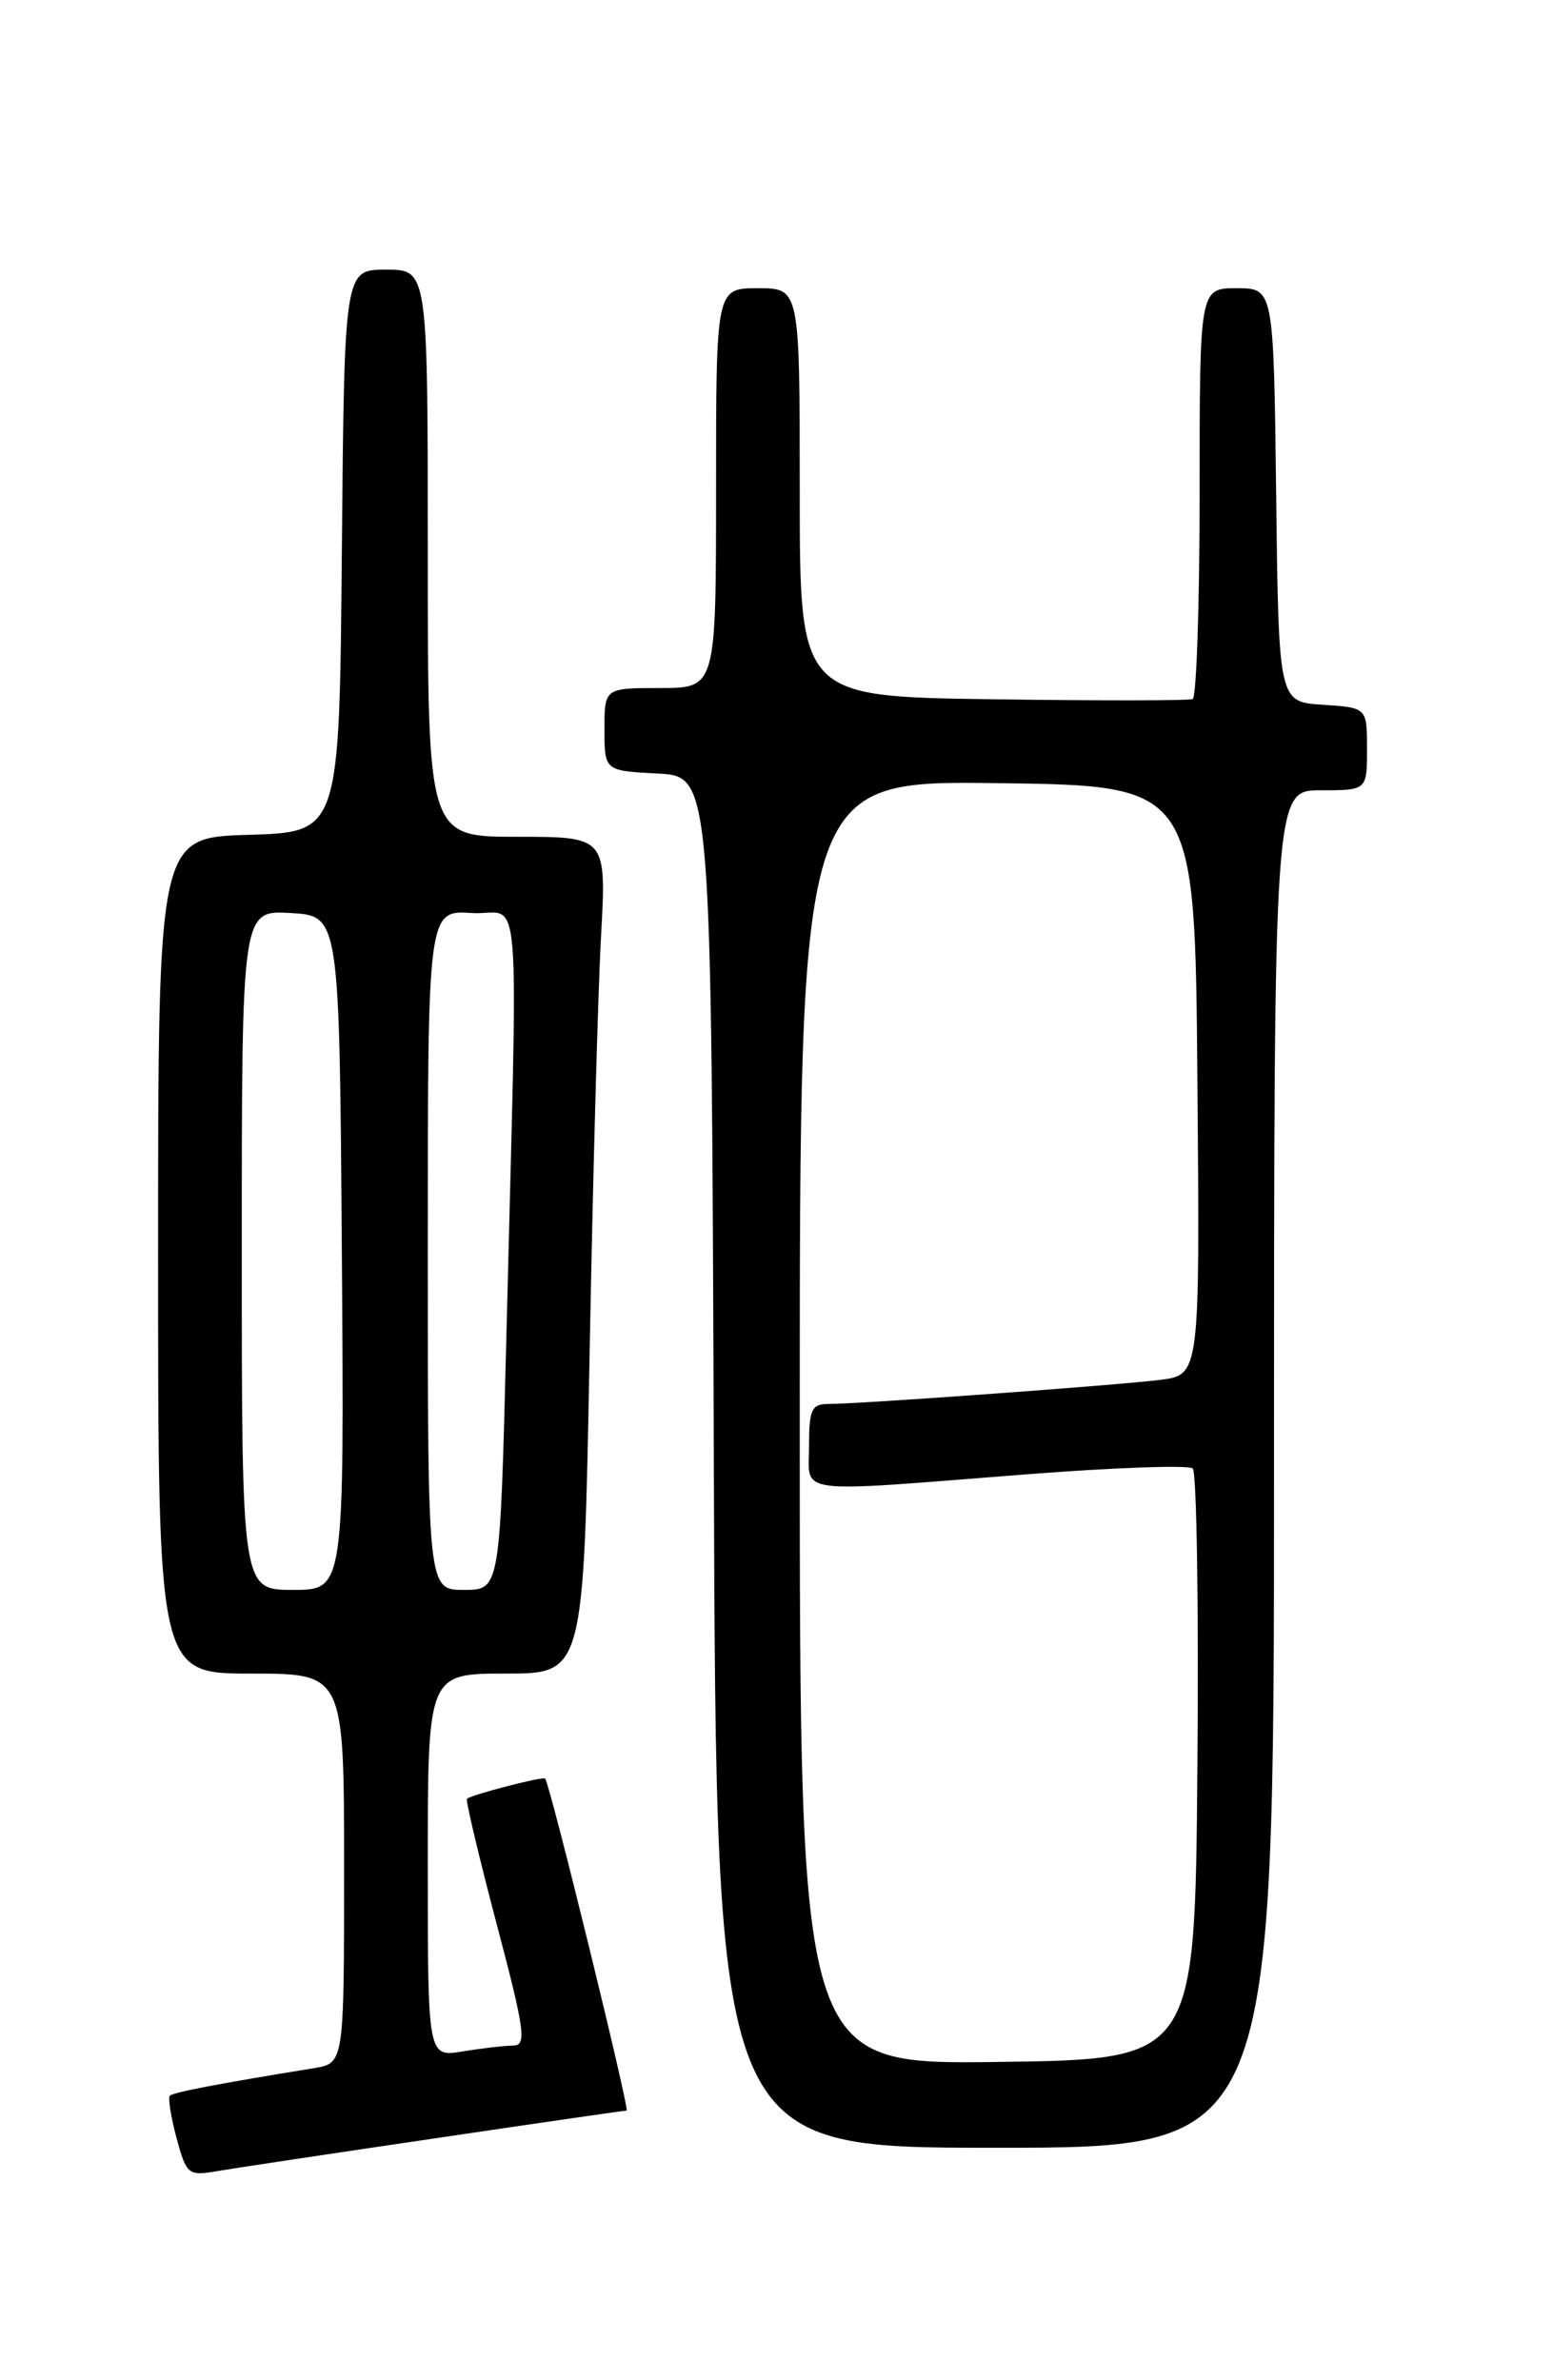 <?xml version="1.0" encoding="UTF-8" standalone="no"?>
<!DOCTYPE svg PUBLIC "-//W3C//DTD SVG 1.1//EN" "http://www.w3.org/Graphics/SVG/1.1/DTD/svg11.dtd" >
<svg xmlns="http://www.w3.org/2000/svg" xmlns:xlink="http://www.w3.org/1999/xlink" version="1.1" viewBox="0 0 167 256">
 <g >
 <path fill="currentColor"
d=" M 46.75 229.99 C 57.88 228.34 67.17 227.00 67.38 227.00 C 67.75 227.00 59.12 191.78 58.62 191.29 C 58.37 191.04 50.69 193.03 50.21 193.47 C 50.06 193.62 51.49 199.65 53.39 206.87 C 56.45 218.45 56.66 220.00 55.18 220.01 C 54.25 220.02 51.81 220.30 49.75 220.64 C 46.00 221.26 46.00 221.26 46.00 200.63 C 46.00 180.00 46.00 180.00 54.38 180.00 C 62.76 180.00 62.76 180.00 63.40 145.75 C 63.75 126.91 64.30 106.66 64.63 100.75 C 65.22 90.00 65.22 90.00 55.61 90.00 C 46.00 90.00 46.00 90.00 46.00 59.50 C 46.00 29.00 46.00 29.00 41.51 29.00 C 37.03 29.00 37.03 29.00 36.76 59.25 C 36.50 89.50 36.50 89.50 26.75 89.79 C 17.00 90.07 17.00 90.07 17.00 135.04 C 17.00 180.00 17.00 180.00 27.00 180.00 C 37.00 180.00 37.00 180.00 37.00 200.95 C 37.00 221.91 37.00 221.91 33.75 222.44 C 23.52 224.10 18.63 225.04 18.27 225.40 C 18.05 225.62 18.37 227.66 18.98 229.94 C 20.04 233.88 20.25 234.05 23.30 233.52 C 25.06 233.22 35.61 231.63 46.75 229.99 Z  M 137.00 158.00 C 137.00 85.00 137.00 85.00 142.00 85.00 C 147.00 85.00 147.00 85.00 147.00 80.55 C 147.00 76.11 147.00 76.11 142.25 75.80 C 137.50 75.50 137.50 75.50 137.23 53.25 C 136.96 31.00 136.96 31.00 132.98 31.00 C 129.00 31.00 129.00 31.00 129.00 52.94 C 129.00 65.01 128.66 75.02 128.25 75.19 C 127.84 75.36 118.16 75.37 106.75 75.21 C 86.00 74.92 86.00 74.92 86.00 52.96 C 86.00 31.00 86.00 31.00 81.50 31.00 C 77.00 31.00 77.00 31.00 77.00 52.50 C 77.00 74.00 77.00 74.00 71.00 74.00 C 65.00 74.00 65.00 74.00 65.00 78.45 C 65.00 82.90 65.00 82.90 70.75 83.20 C 76.50 83.50 76.50 83.50 76.76 157.25 C 77.01 231.00 77.01 231.00 107.01 231.00 C 137.00 231.00 137.00 231.00 137.00 158.00 Z  M 26.00 134.45 C 26.00 97.90 26.00 97.90 31.25 98.20 C 36.50 98.50 36.50 98.50 36.76 134.75 C 37.02 171.00 37.02 171.00 31.51 171.00 C 26.00 171.00 26.00 171.00 26.00 134.45 Z  M 46.00 134.45 C 46.00 97.89 46.00 97.89 50.75 98.20 C 56.18 98.54 55.71 92.64 54.44 144.25 C 53.77 171.00 53.77 171.00 49.89 171.00 C 46.00 171.00 46.00 171.00 46.00 134.45 Z  M 86.00 153.00 C 86.00 83.96 86.00 83.96 107.25 84.23 C 128.50 84.50 128.50 84.50 128.76 116.19 C 129.03 147.87 129.03 147.87 124.76 148.41 C 120.12 148.99 92.51 151.00 89.10 151.00 C 87.28 151.00 87.00 151.59 87.00 155.50 C 87.00 160.83 84.90 160.56 110.50 158.56 C 119.85 157.84 127.84 157.55 128.26 157.94 C 128.68 158.32 128.91 172.77 128.76 190.06 C 128.50 221.50 128.50 221.50 107.25 221.77 C 86.00 222.04 86.00 222.04 86.00 153.00 Z "/>
</g>
</svg>